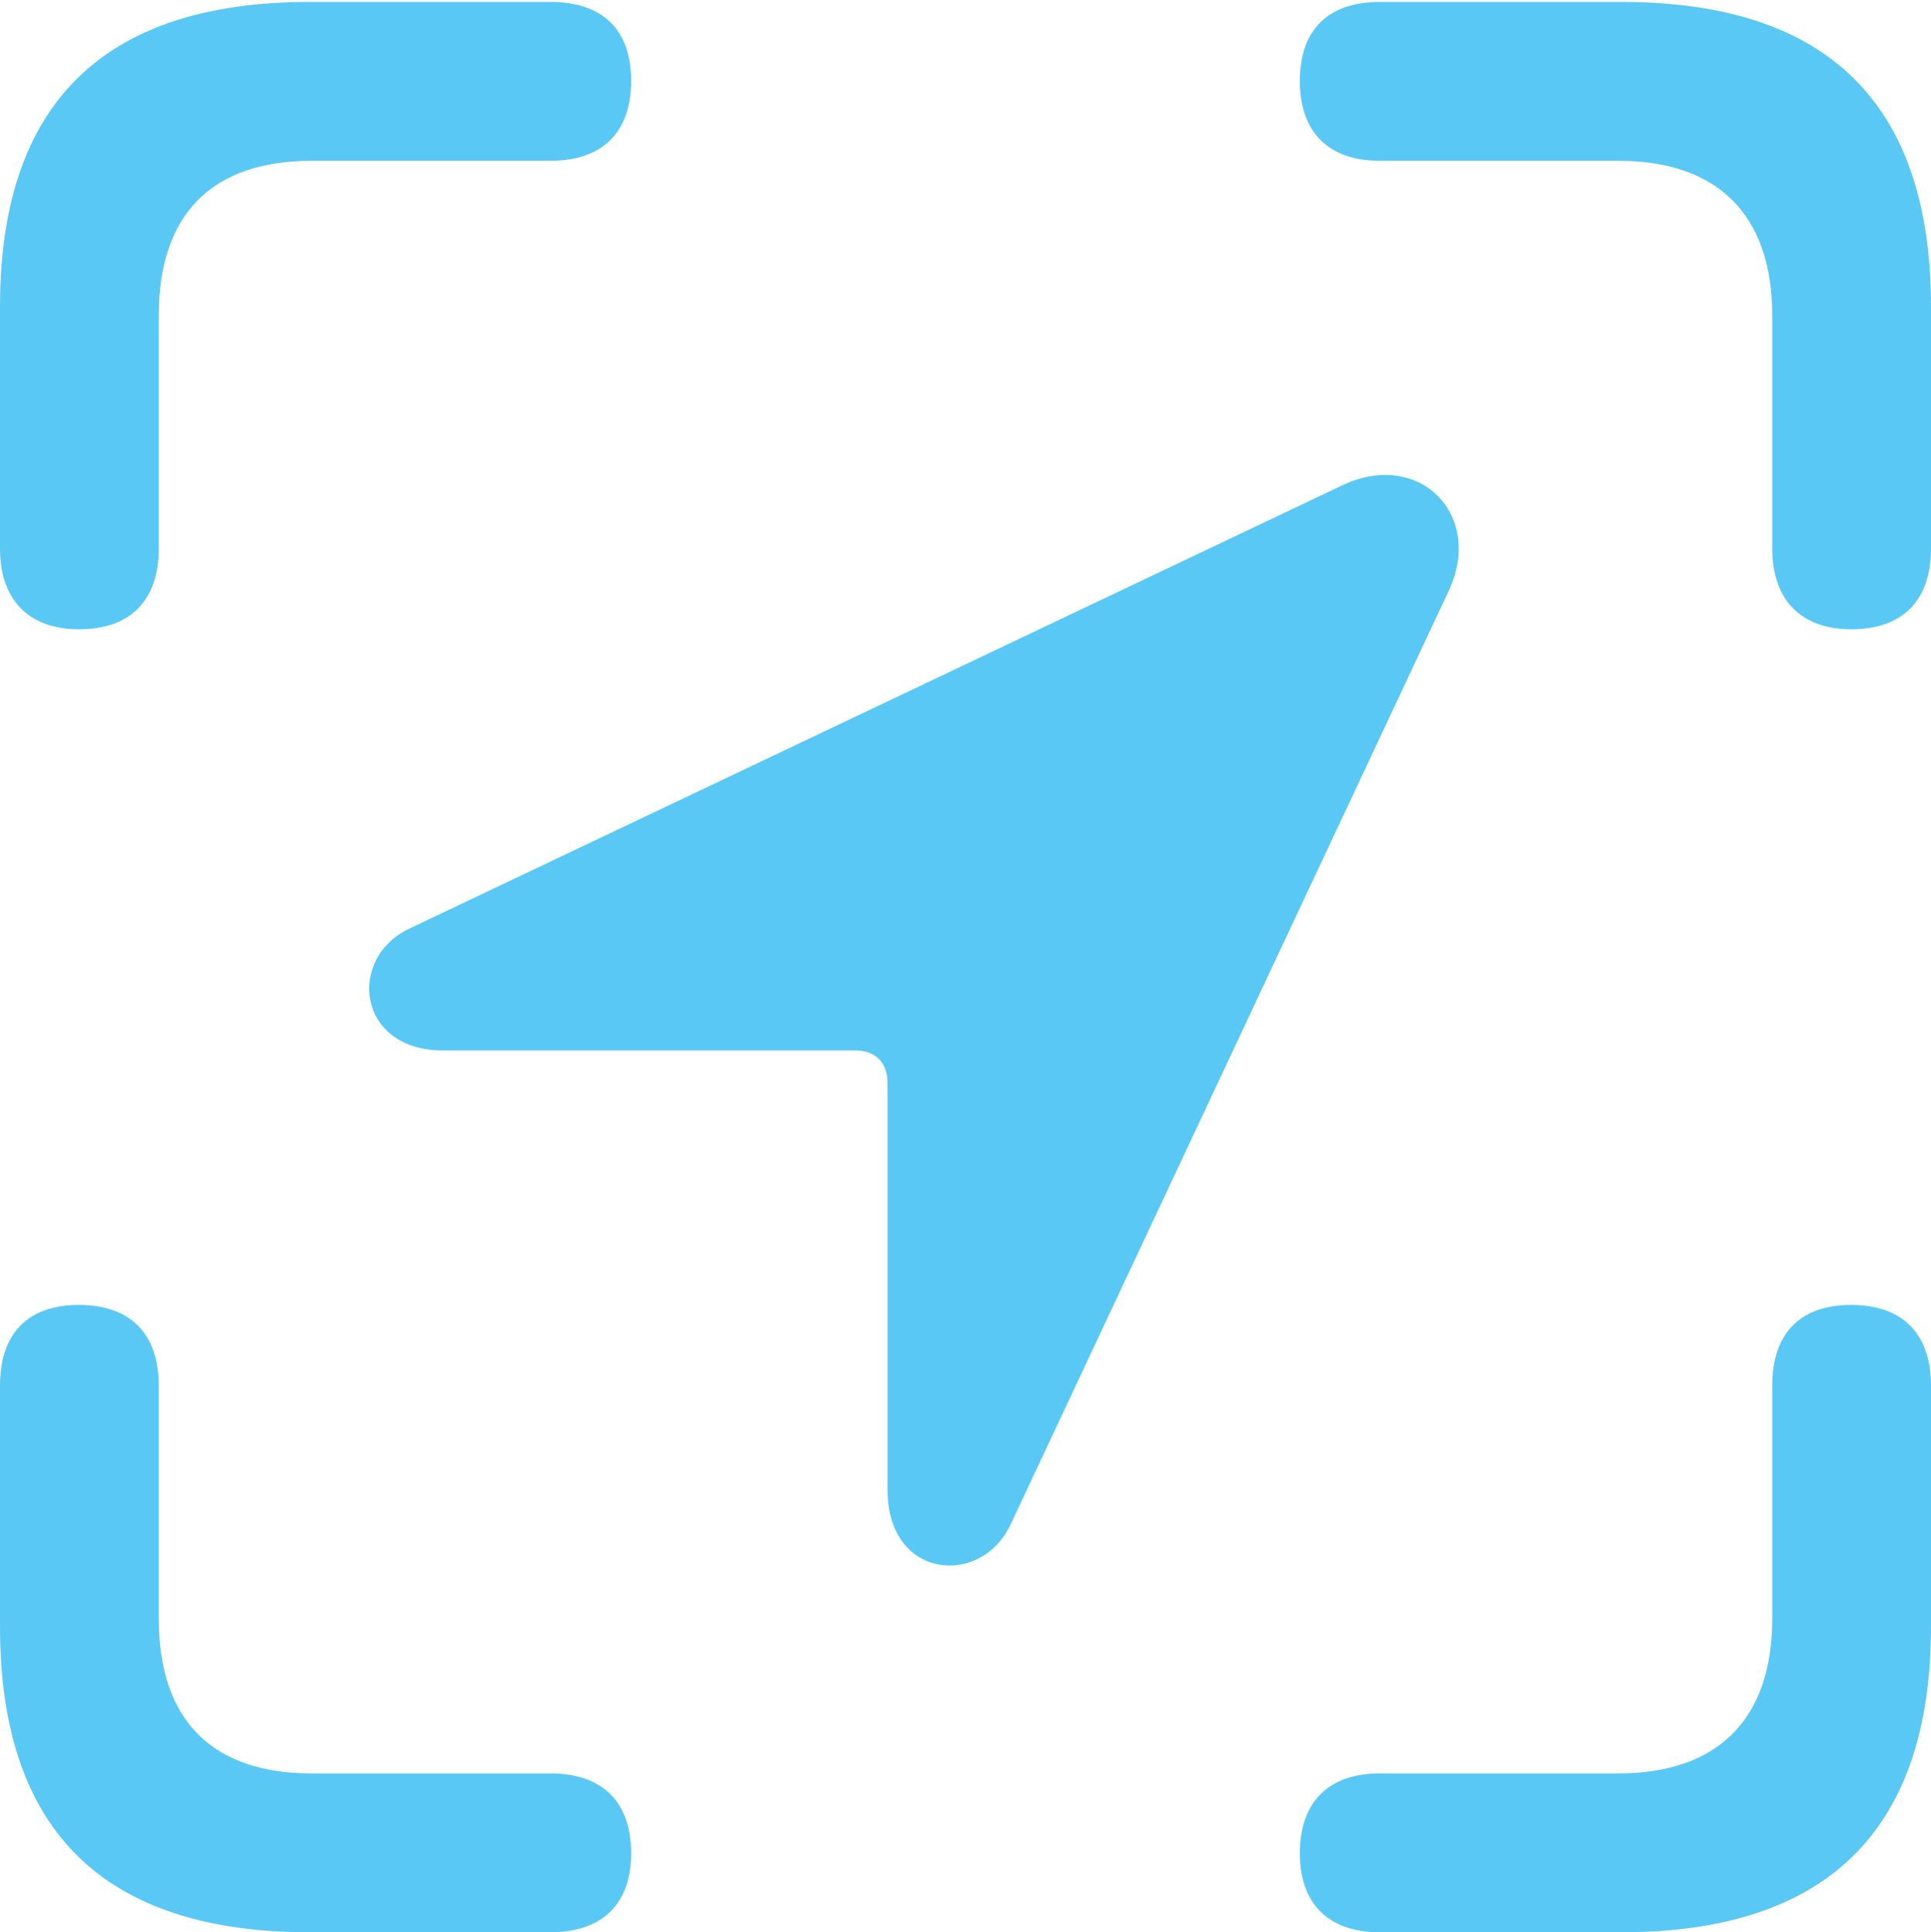 <?xml version="1.0" encoding="UTF-8"?>
<!--Generator: Apple Native CoreSVG 175.5-->
<!DOCTYPE svg
PUBLIC "-//W3C//DTD SVG 1.1//EN"
       "http://www.w3.org/Graphics/SVG/1.1/DTD/svg11.dtd">
<svg version="1.1" xmlns="http://www.w3.org/2000/svg" xmlns:xlink="http://www.w3.org/1999/xlink" width="23.901" height="23.914">
 <g>
  <rect height="23.914" opacity="0" width="23.901" x="0" y="0"/>
  <path d="M0.977 7.788C1.624 7.788 1.965 7.422 1.965 6.787L1.965 3.906C1.965 2.637 2.637 1.99 3.857 1.99L6.812 1.99C7.458 1.99 7.812 1.636 7.812 1.001C7.812 0.366 7.458 0.024 6.812 0.024L3.833 0.024C1.282 0.024 0 1.282 0 3.796L0 6.787C0 7.422 0.354 7.788 0.977 7.788ZM22.913 7.788C23.56 7.788 23.901 7.422 23.901 6.787L23.901 3.796C23.901 1.282 22.62 0.024 20.068 0.024L17.078 0.024C16.443 0.024 16.089 0.366 16.089 1.001C16.089 1.636 16.443 1.99 17.078 1.99L20.032 1.99C21.24 1.99 21.936 2.637 21.936 3.906L21.936 6.787C21.936 7.422 22.29 7.788 22.913 7.788ZM3.833 23.914L6.812 23.914C7.458 23.914 7.812 23.56 7.812 22.937C7.812 22.302 7.458 21.948 6.812 21.948L3.857 21.948C2.637 21.948 1.965 21.301 1.965 20.032L1.965 17.151C1.965 16.504 1.611 16.15 0.977 16.15C0.342 16.15 0 16.504 0 17.151L0 20.129C0 22.656 1.282 23.914 3.833 23.914ZM17.078 23.914L20.068 23.914C22.62 23.914 23.901 22.644 23.901 20.129L23.901 17.151C23.901 16.504 23.547 16.15 22.913 16.15C22.278 16.15 21.936 16.504 21.936 17.151L21.936 20.032C21.936 21.301 21.24 21.948 20.032 21.948L17.078 21.948C16.443 21.948 16.089 22.302 16.089 22.937C16.089 23.56 16.443 23.914 17.078 23.914ZM5.481 13.001L10.596 13.001C10.84 13.001 10.986 13.159 10.986 13.403L10.986 18.445C10.986 19.544 12.146 19.653 12.512 18.86L17.932 7.312C18.372 6.372 17.566 5.554 16.614 6.006L5.078 11.487C4.285 11.853 4.419 13.001 5.481 13.001Z" fill="#5ac8f5"/>
 </g>
</svg>
